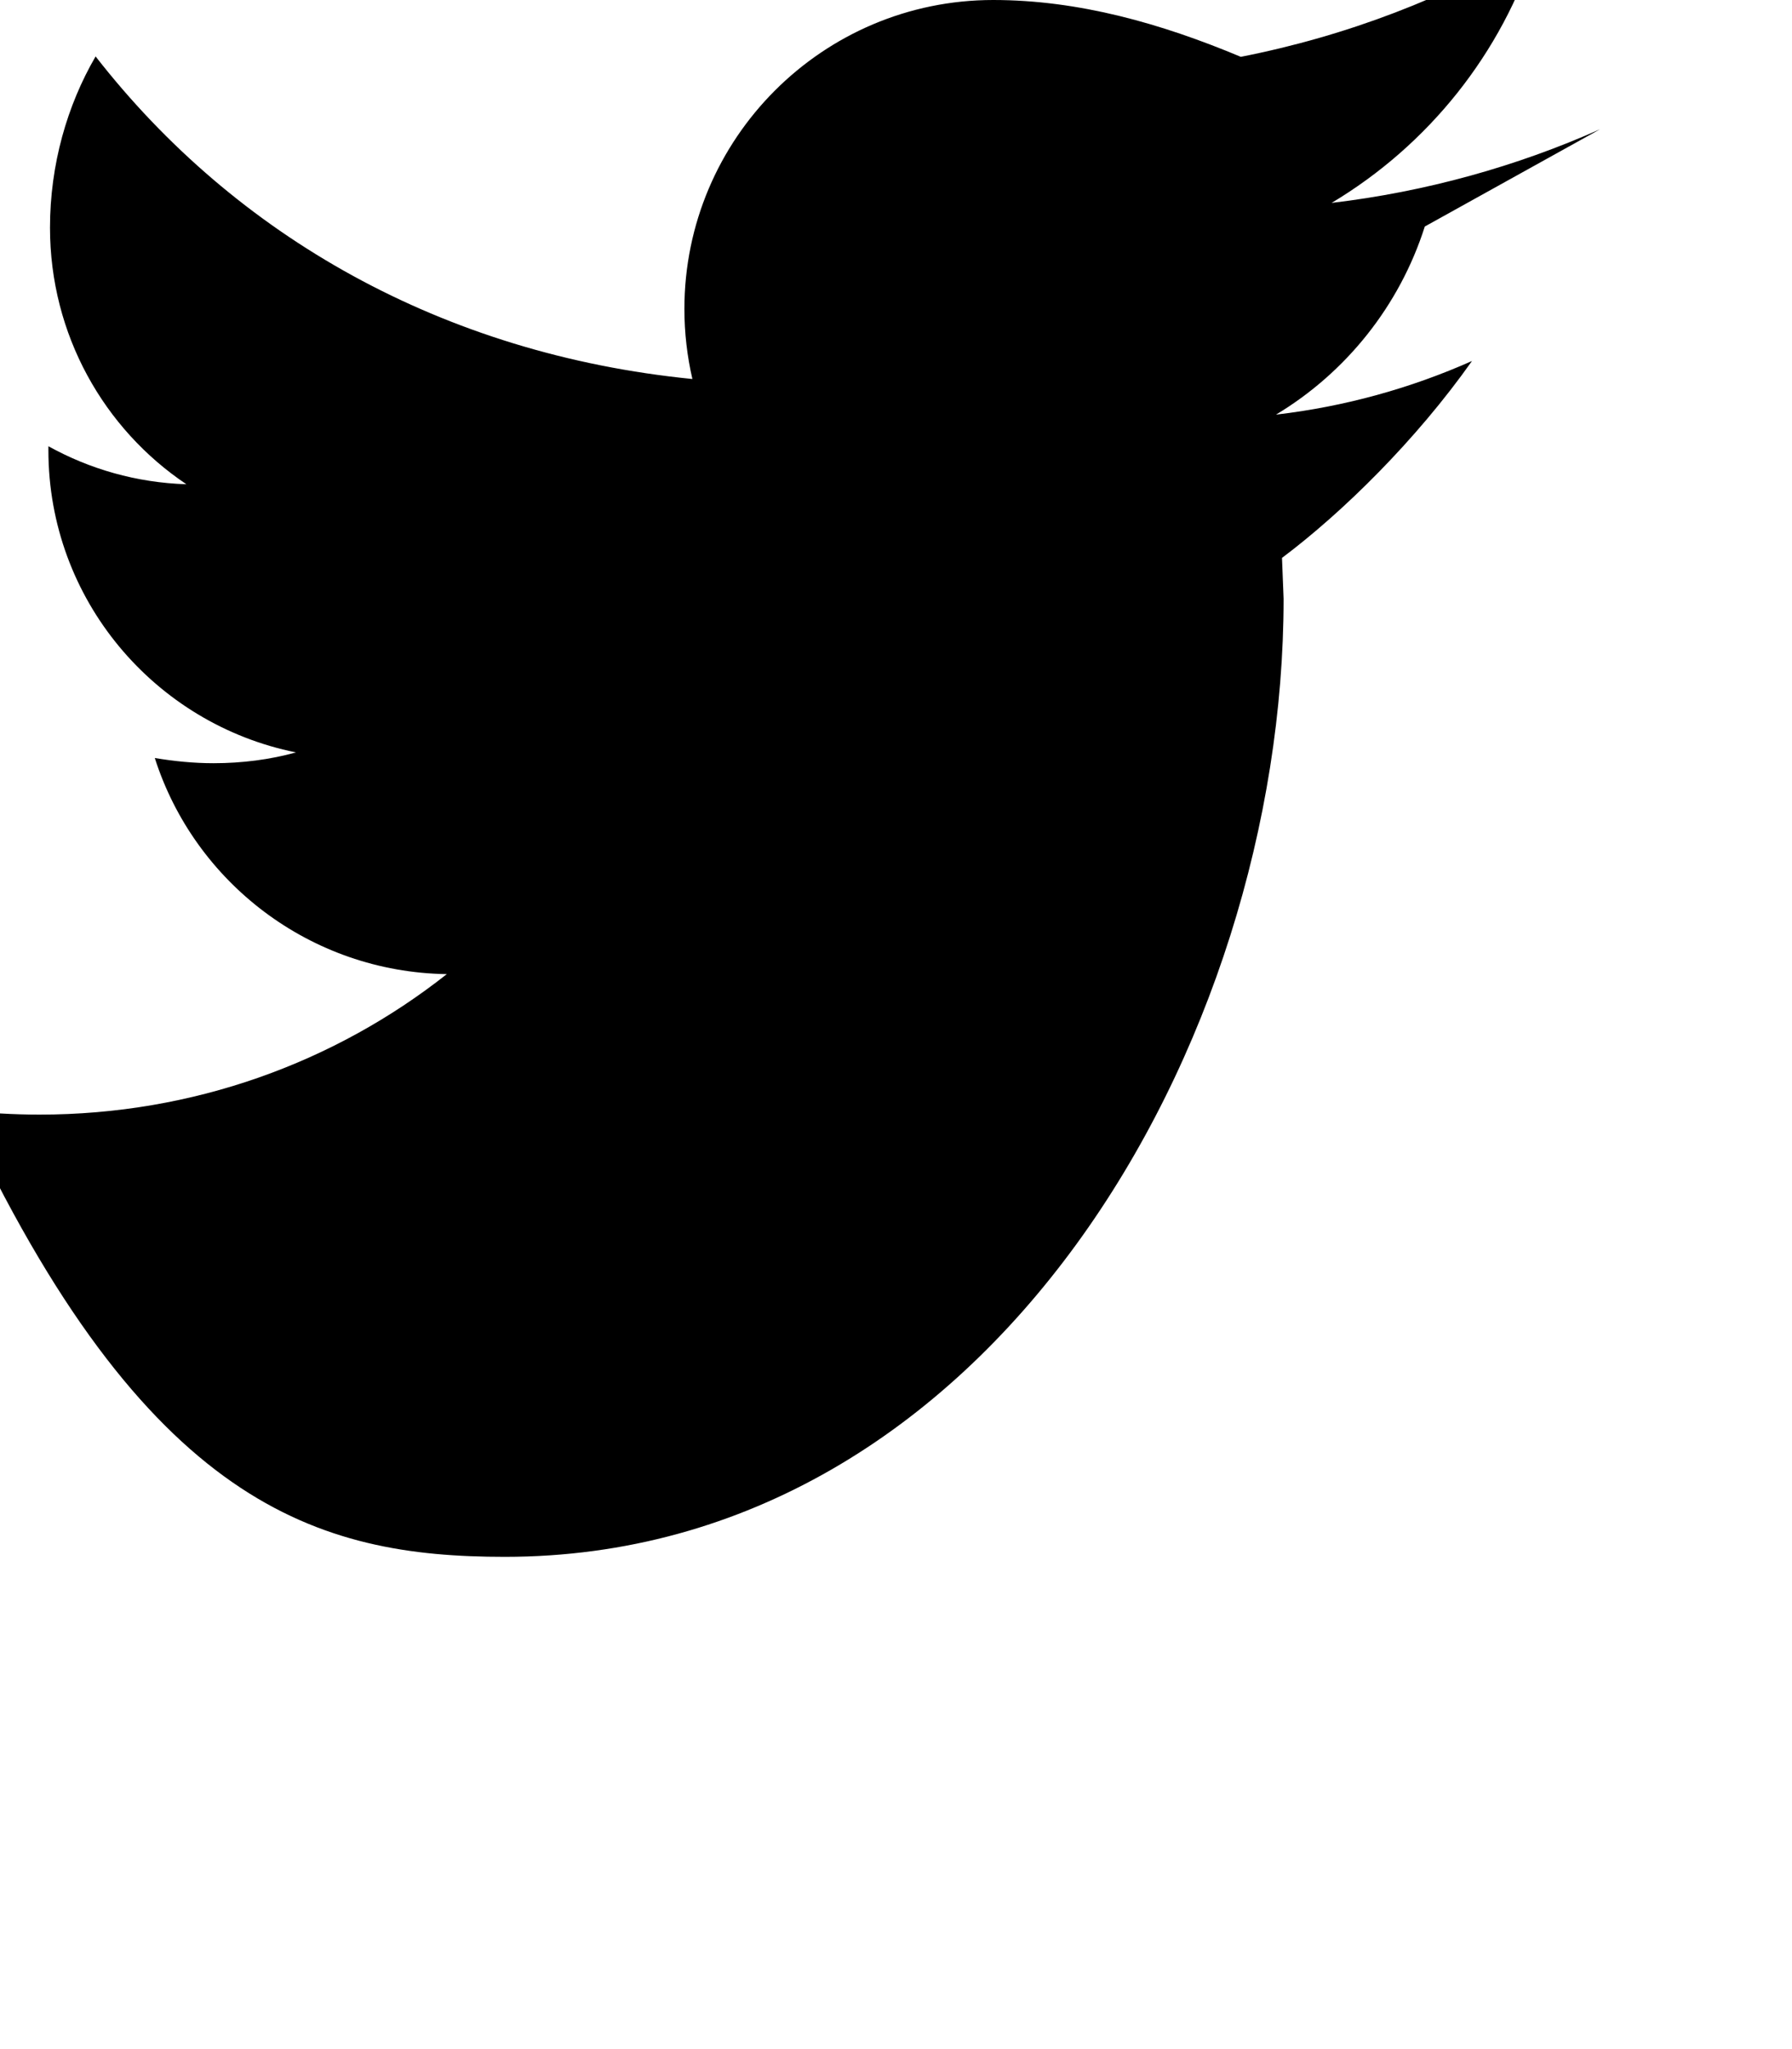 <svg xmlns="http://www.w3.org/2000/svg" viewBox="0 0 448 512">
  <path d="M400 32.3c-20.9 9.3-43.5 15.6-67.1 18.4 24.1-14.4 42.6-37.3 51.2-64.6-22.5 13.3-47.4 22.9-73.9 28.1C290.4 5.9 269.7 0 248.3 0c-42.6 0-77.2 34.6-77.2 77.2 0 6 .7 11.9 2 17.5C110.7 88.5 58.9 59 23.9 14.1 16.8 26.3 12.5 41.1 12.5 56.9c0 26.7 13.5 50.3 34.1 64.1-12.5-.4-24.2-3.8-34.5-9.5v1c0 37.3 26.6 68.4 61.9 75.5-6.5 1.8-13.5 2.7-20.6 2.7-5 0-9.9-.5-14.7-1.3 9.9 31 38.8 53.5 73 54-28 22.1-63.4 35.1-101.8 35.1-6.6 0-13.1-.4-19.5-1.1C36.4 376.4 79.5 389 126.2 389c121.4 0 194.7-128.4 194.7-239.4l-.4-10.2C335.7 128 354 110 368 90.2c-15.3 6.8-31.8 11.4-49 13.4 17.5-10.5 30.9-27.2 37.2-47z"/>
</svg>